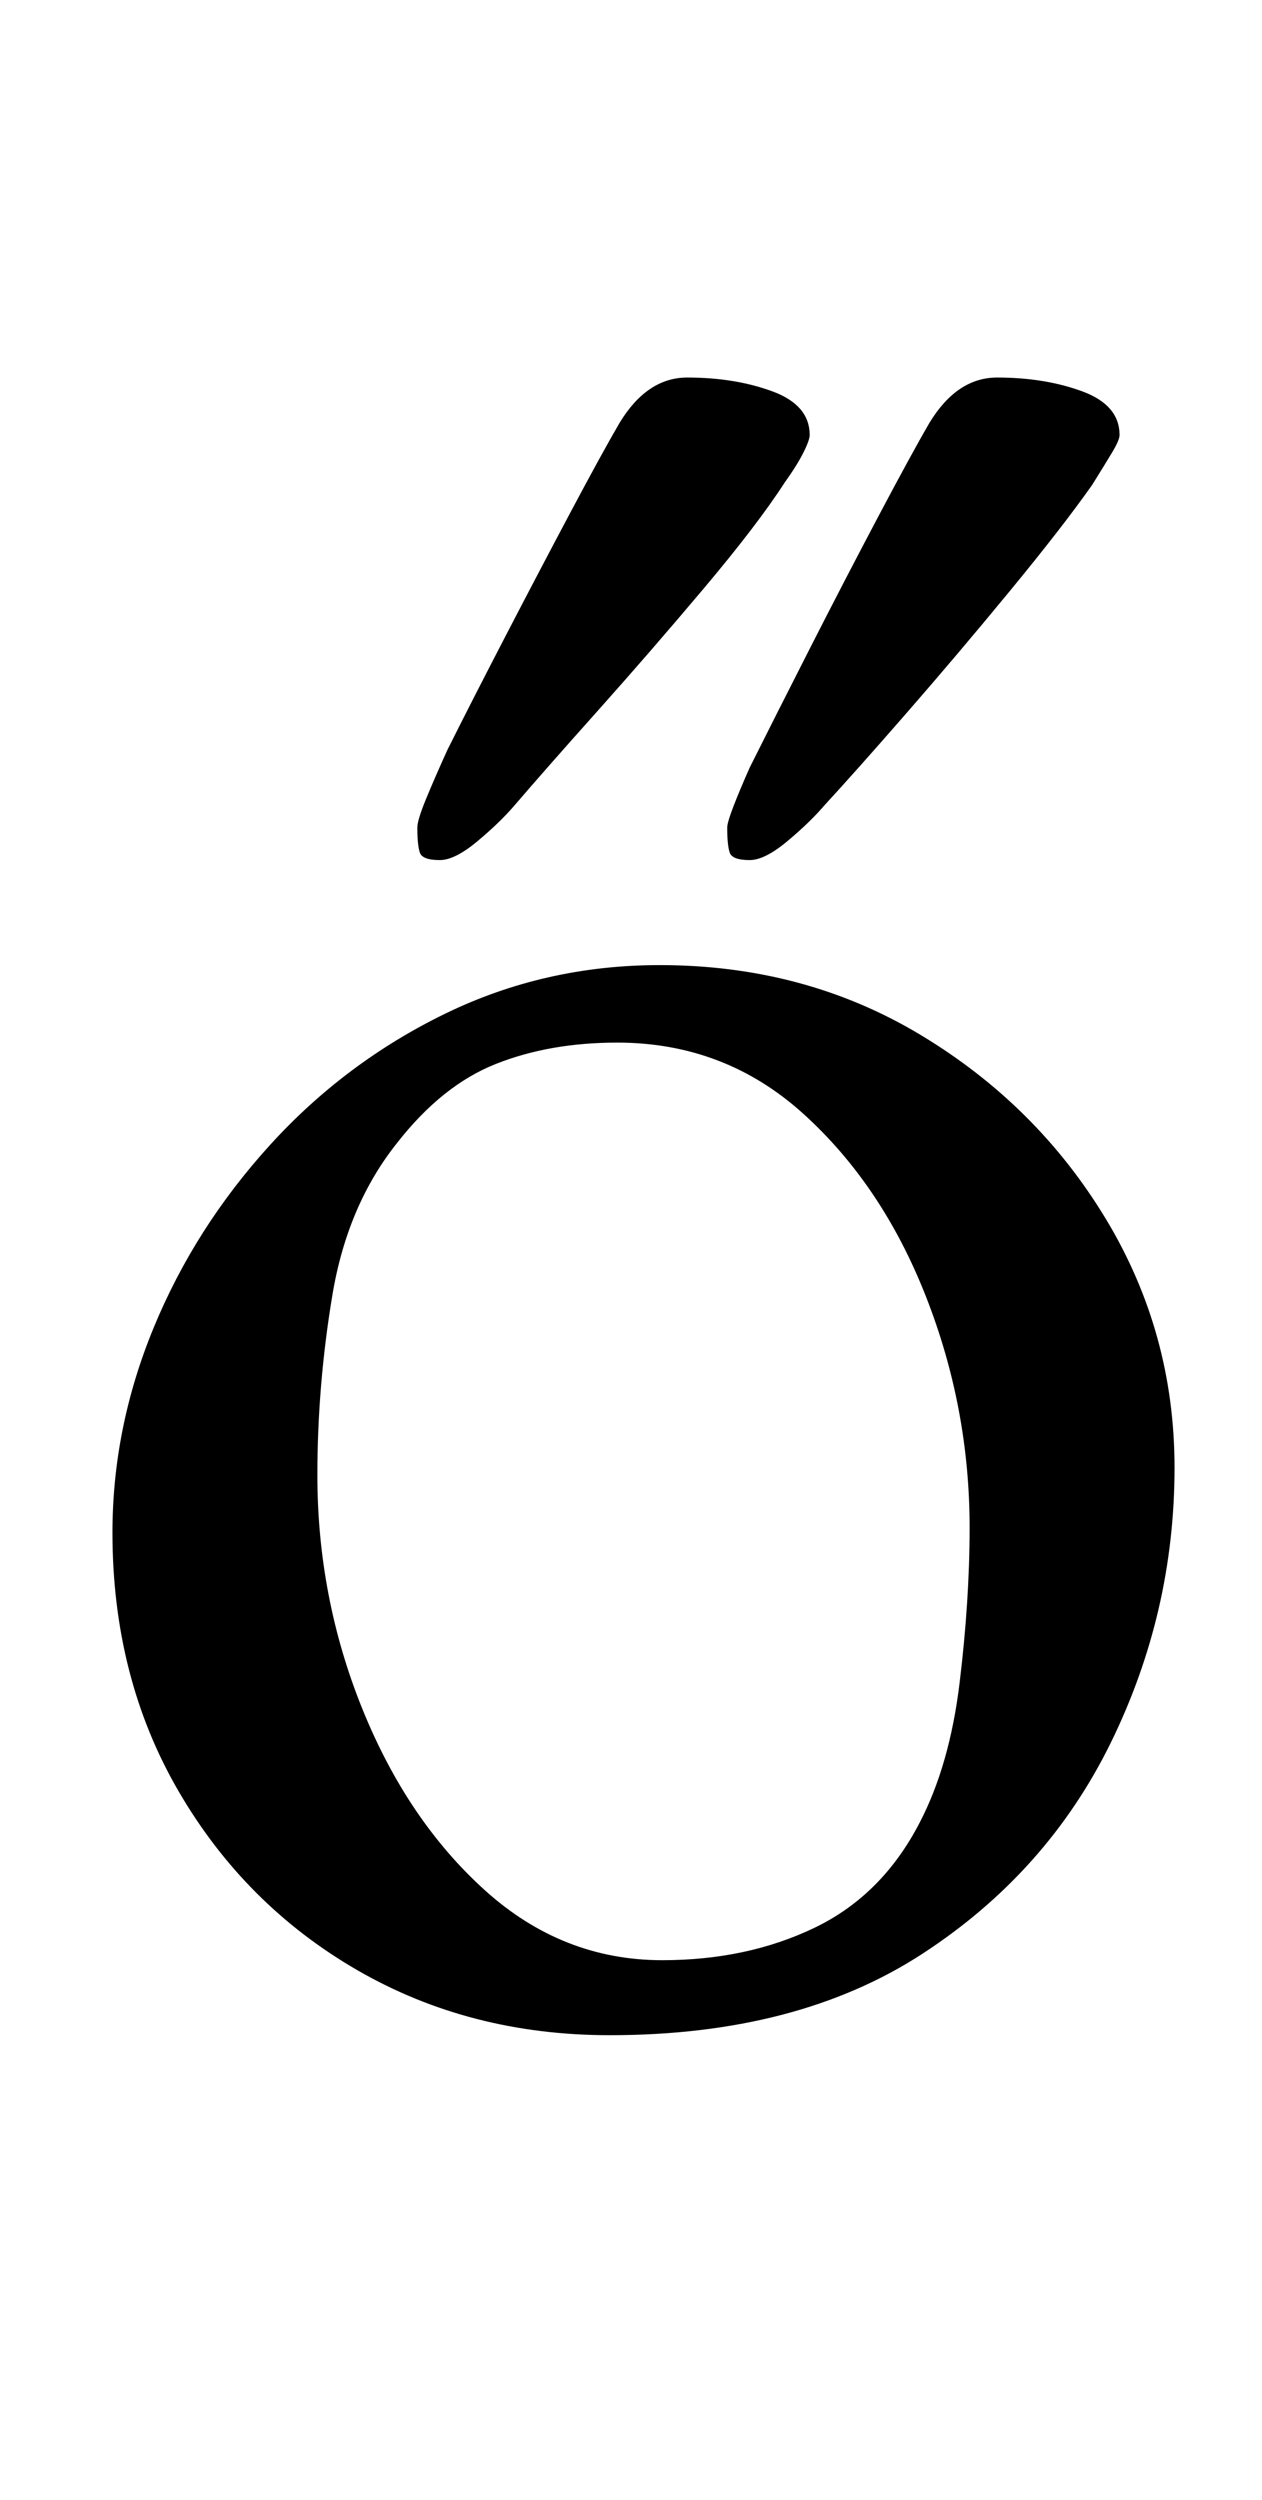 <?xml version="1.0" standalone="no"?>
<!DOCTYPE svg PUBLIC "-//W3C//DTD SVG 1.1//EN" "http://www.w3.org/Graphics/SVG/1.1/DTD/svg11.dtd" >
<svg xmlns="http://www.w3.org/2000/svg" xmlns:xlink="http://www.w3.org/1999/xlink" version="1.1" viewBox="-10 0 505 1000">
  <g transform="matrix(1 0 0 -1 0 800)">
   <path fill="currentColor"
d="M234 -14q-56 0 -101 26t-71.5 71.5t-26.5 103.5q0 42 16.5 82t46.5 73t70 52.5t86 19.5q58 0 104.5 -28t74 -73.5t27.5 -99.5q0 -58 -25.5 -110t-75.5 -84.5t-125 -32.5zM255 16q34 0 61 13t42 42q12 23 16 56t4 62q0 48 -17.5 92.5t-49 73t-74.5 28.5q-27 0 -48.5 -8.5
t-39.5 -31.5q-20 -25 -26 -61t-6 -72q0 -49 18 -93.5t49 -72.5t71 -28zM290 456q-7 0 -8 3t-1 10q0 2 2.5 8.5t6.5 15.5q10 20 24 47.5t27.5 53t20.5 37.5q11 18 27 18q19 0 34 -5.5t15 -17.5q0 -2 -3 -7t-8 -13q-12 -17 -33 -42.5t-41.5 -49t-32.5 -36.5q-6 -7 -15 -14.5
t-15 -7.5zM166 456q-7 0 -8 3t-1 10q0 3 3.5 11.5t8.5 19.5q10 20 23.5 46t26 49.5t19.5 35.5q11 18 27 18q19 0 34 -5.5t15 -17.5q0 -2 -2.5 -7t-7.5 -12q-11 -17 -32.5 -42.5t-42.5 -49t-33 -37.5q-6 -7 -15 -14.5t-15 -7.5z" />
  </g>

</svg>
